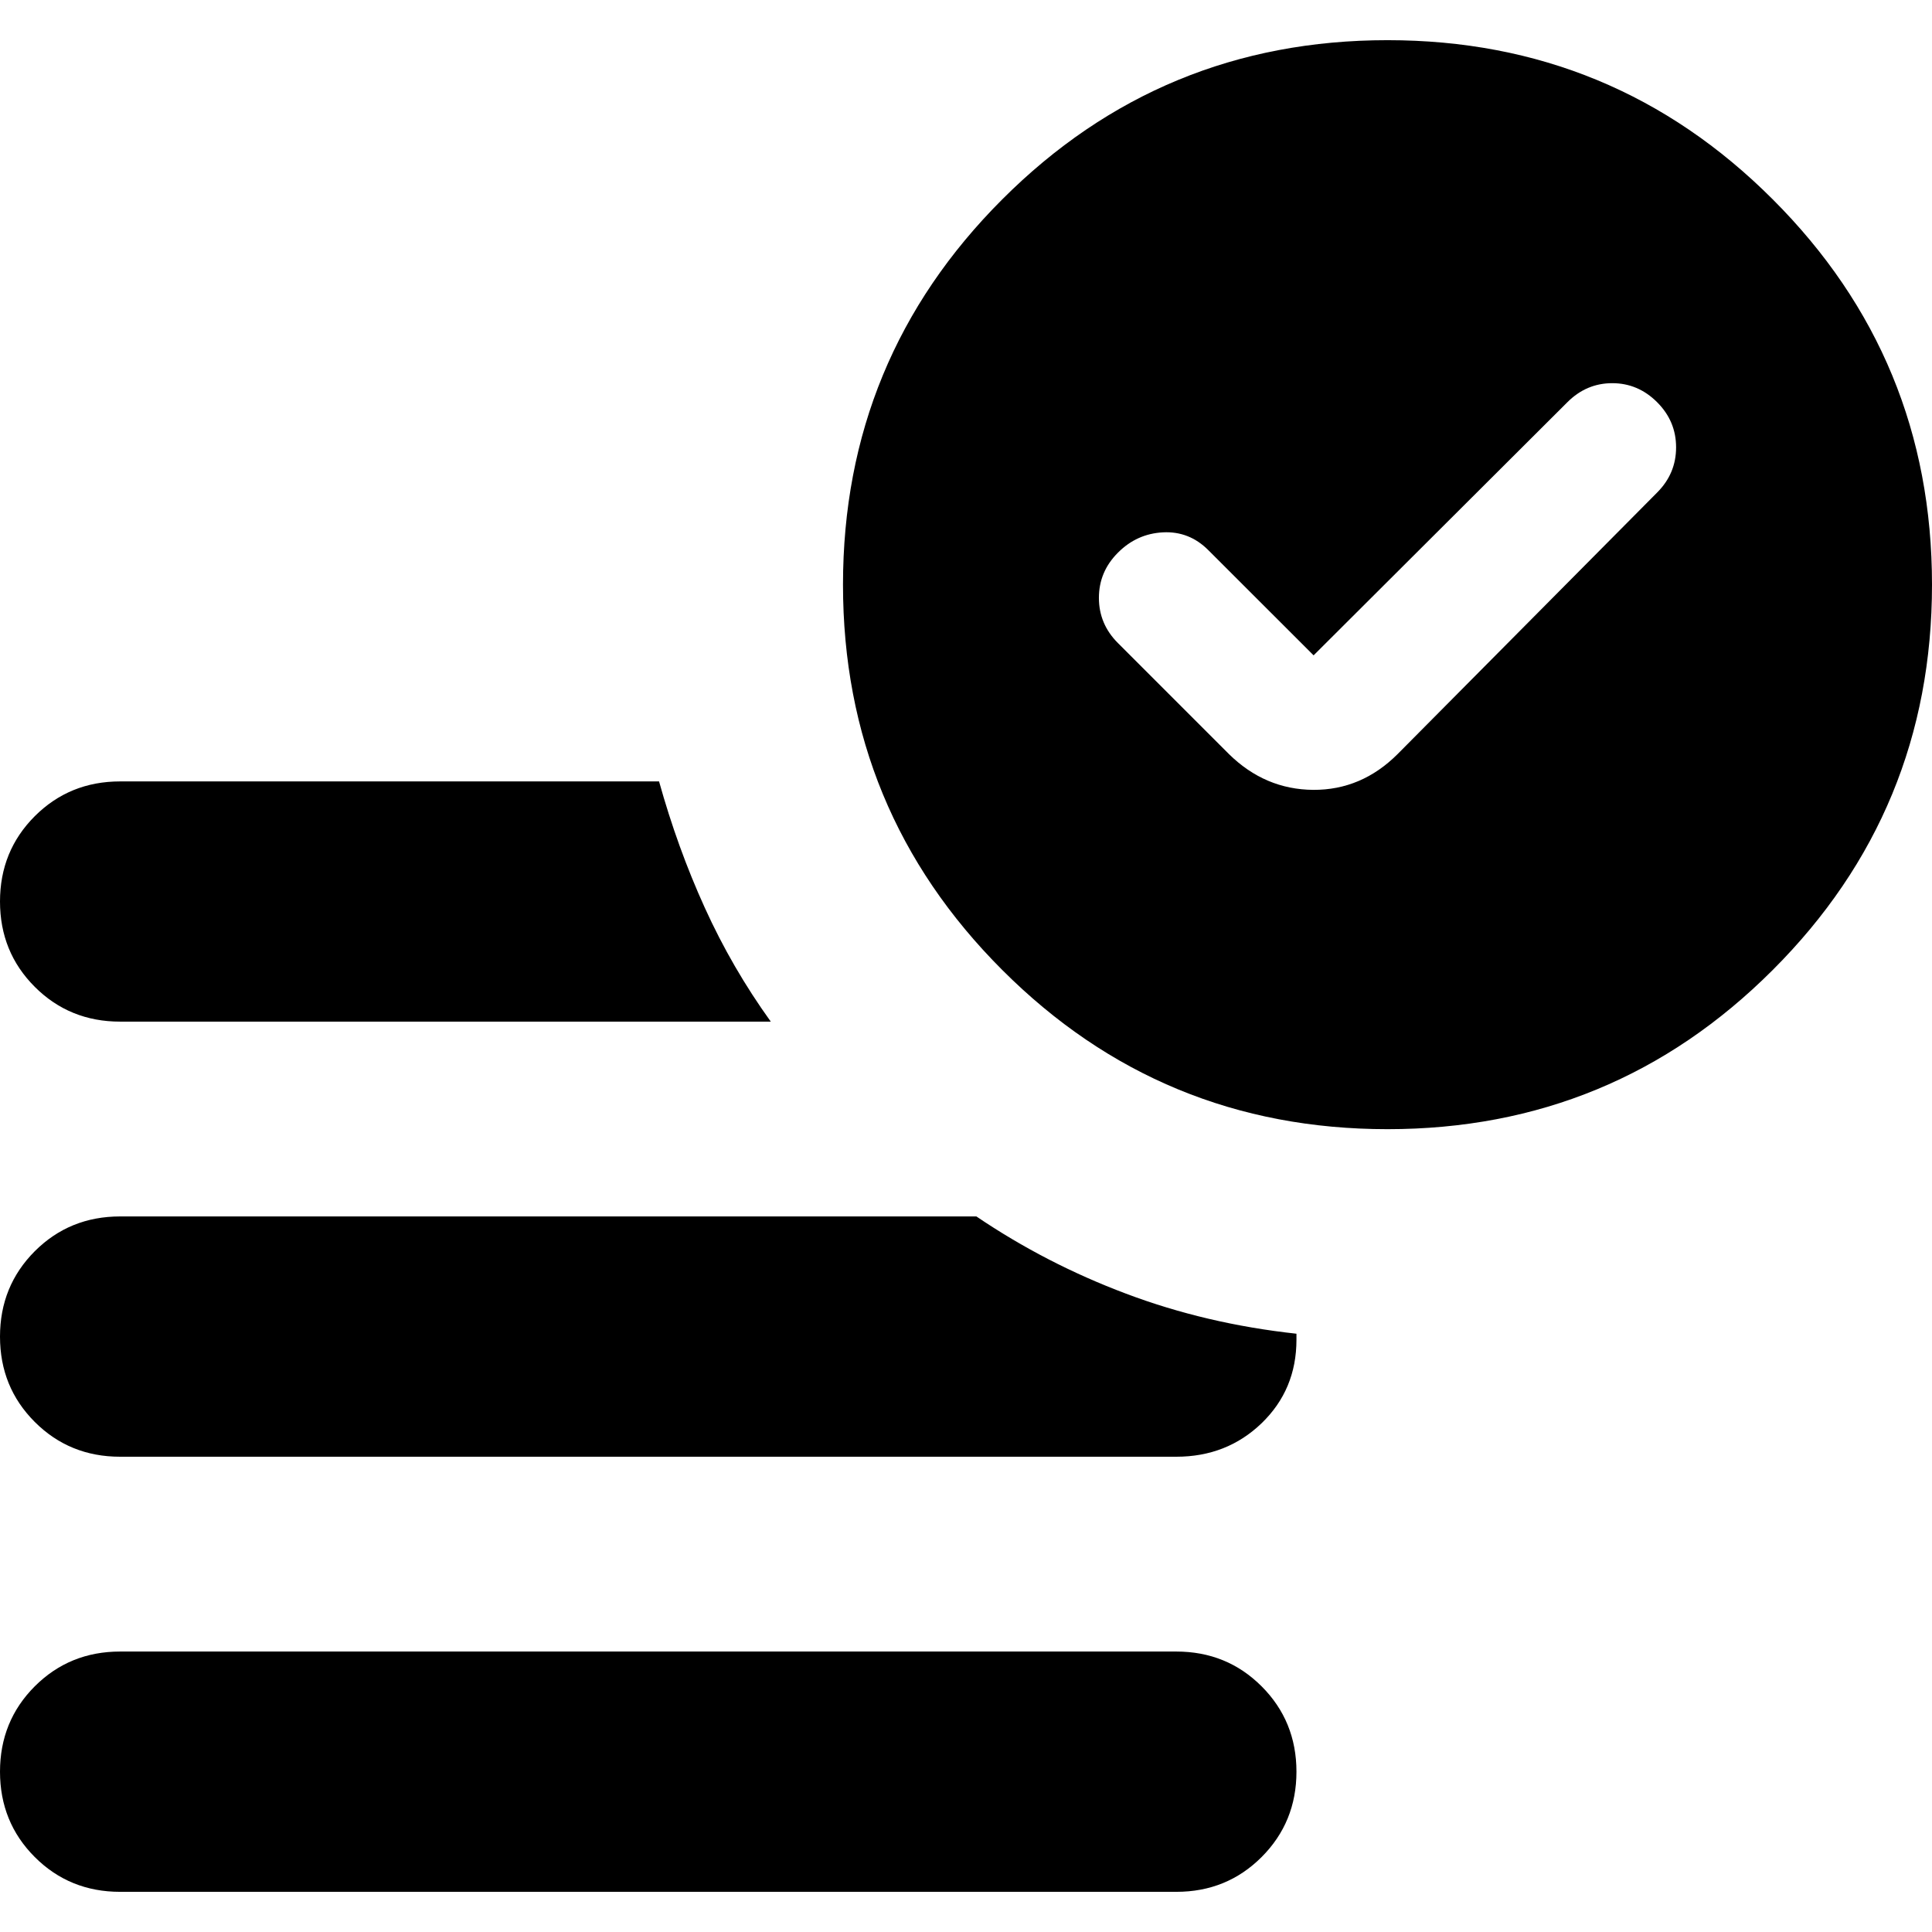 <svg width="24" height="24" viewBox="0 0 24 24" fill="none" xmlns="http://www.w3.org/2000/svg">
<path id="Vector" d="M16.318 8.141L15.009 6.833C14.852 6.676 14.665 6.602 14.448 6.613C14.231 6.624 14.044 6.708 13.887 6.866C13.73 7.023 13.651 7.21 13.651 7.427C13.651 7.644 13.73 7.831 13.887 7.988L15.266 9.367C15.565 9.661 15.914 9.809 16.314 9.812C16.713 9.814 17.063 9.666 17.362 9.367L20.585 6.119C20.743 5.961 20.821 5.774 20.821 5.557C20.821 5.341 20.743 5.154 20.585 4.996C20.428 4.839 20.242 4.76 20.028 4.76C19.814 4.76 19.628 4.839 19.471 4.996L16.318 8.141ZM1.492 23.501C1.074 23.501 0.72 23.357 0.432 23.069C0.144 22.781 0 22.427 0 22.009C0 21.59 0.144 21.236 0.432 20.948C0.72 20.66 1.074 20.516 1.492 20.516H14.612C15.031 20.516 15.384 20.66 15.672 20.948C15.96 21.236 16.105 21.59 16.105 22.009C16.105 22.427 15.96 22.781 15.672 23.069C15.384 23.357 15.031 23.501 14.612 23.501H1.492ZM17.236 14.027C15.364 14.027 13.768 13.368 12.45 12.049C11.132 10.731 10.472 9.135 10.472 7.263C10.472 5.391 11.132 3.795 12.45 2.477C13.768 1.158 15.364 0.499 17.236 0.499C19.109 0.499 20.704 1.158 22.022 2.477C23.341 3.795 24 5.391 24 7.263C24 9.135 23.341 10.731 22.022 12.049C20.704 13.368 19.109 14.027 17.236 14.027ZM1.492 12.691C1.074 12.691 0.72 12.547 0.432 12.259C0.144 11.971 0 11.618 0 11.199C0 10.78 0.144 10.427 0.432 10.139C0.72 9.851 1.074 9.707 1.492 9.707H8.187C8.34 10.256 8.529 10.779 8.755 11.276C8.981 11.774 9.254 12.245 9.575 12.691H1.492ZM1.492 18.096C1.074 18.096 0.72 17.952 0.432 17.664C0.144 17.376 0 17.023 0 16.604C0 16.185 0.144 15.832 0.432 15.543C0.72 15.255 1.074 15.111 1.492 15.111H12.129C12.705 15.501 13.324 15.821 13.987 16.07C14.649 16.32 15.355 16.486 16.105 16.568V16.643C16.105 17.056 15.96 17.402 15.672 17.68C15.384 17.957 15.031 18.096 14.612 18.096H1.492Z" fill="black"/>
</svg>
